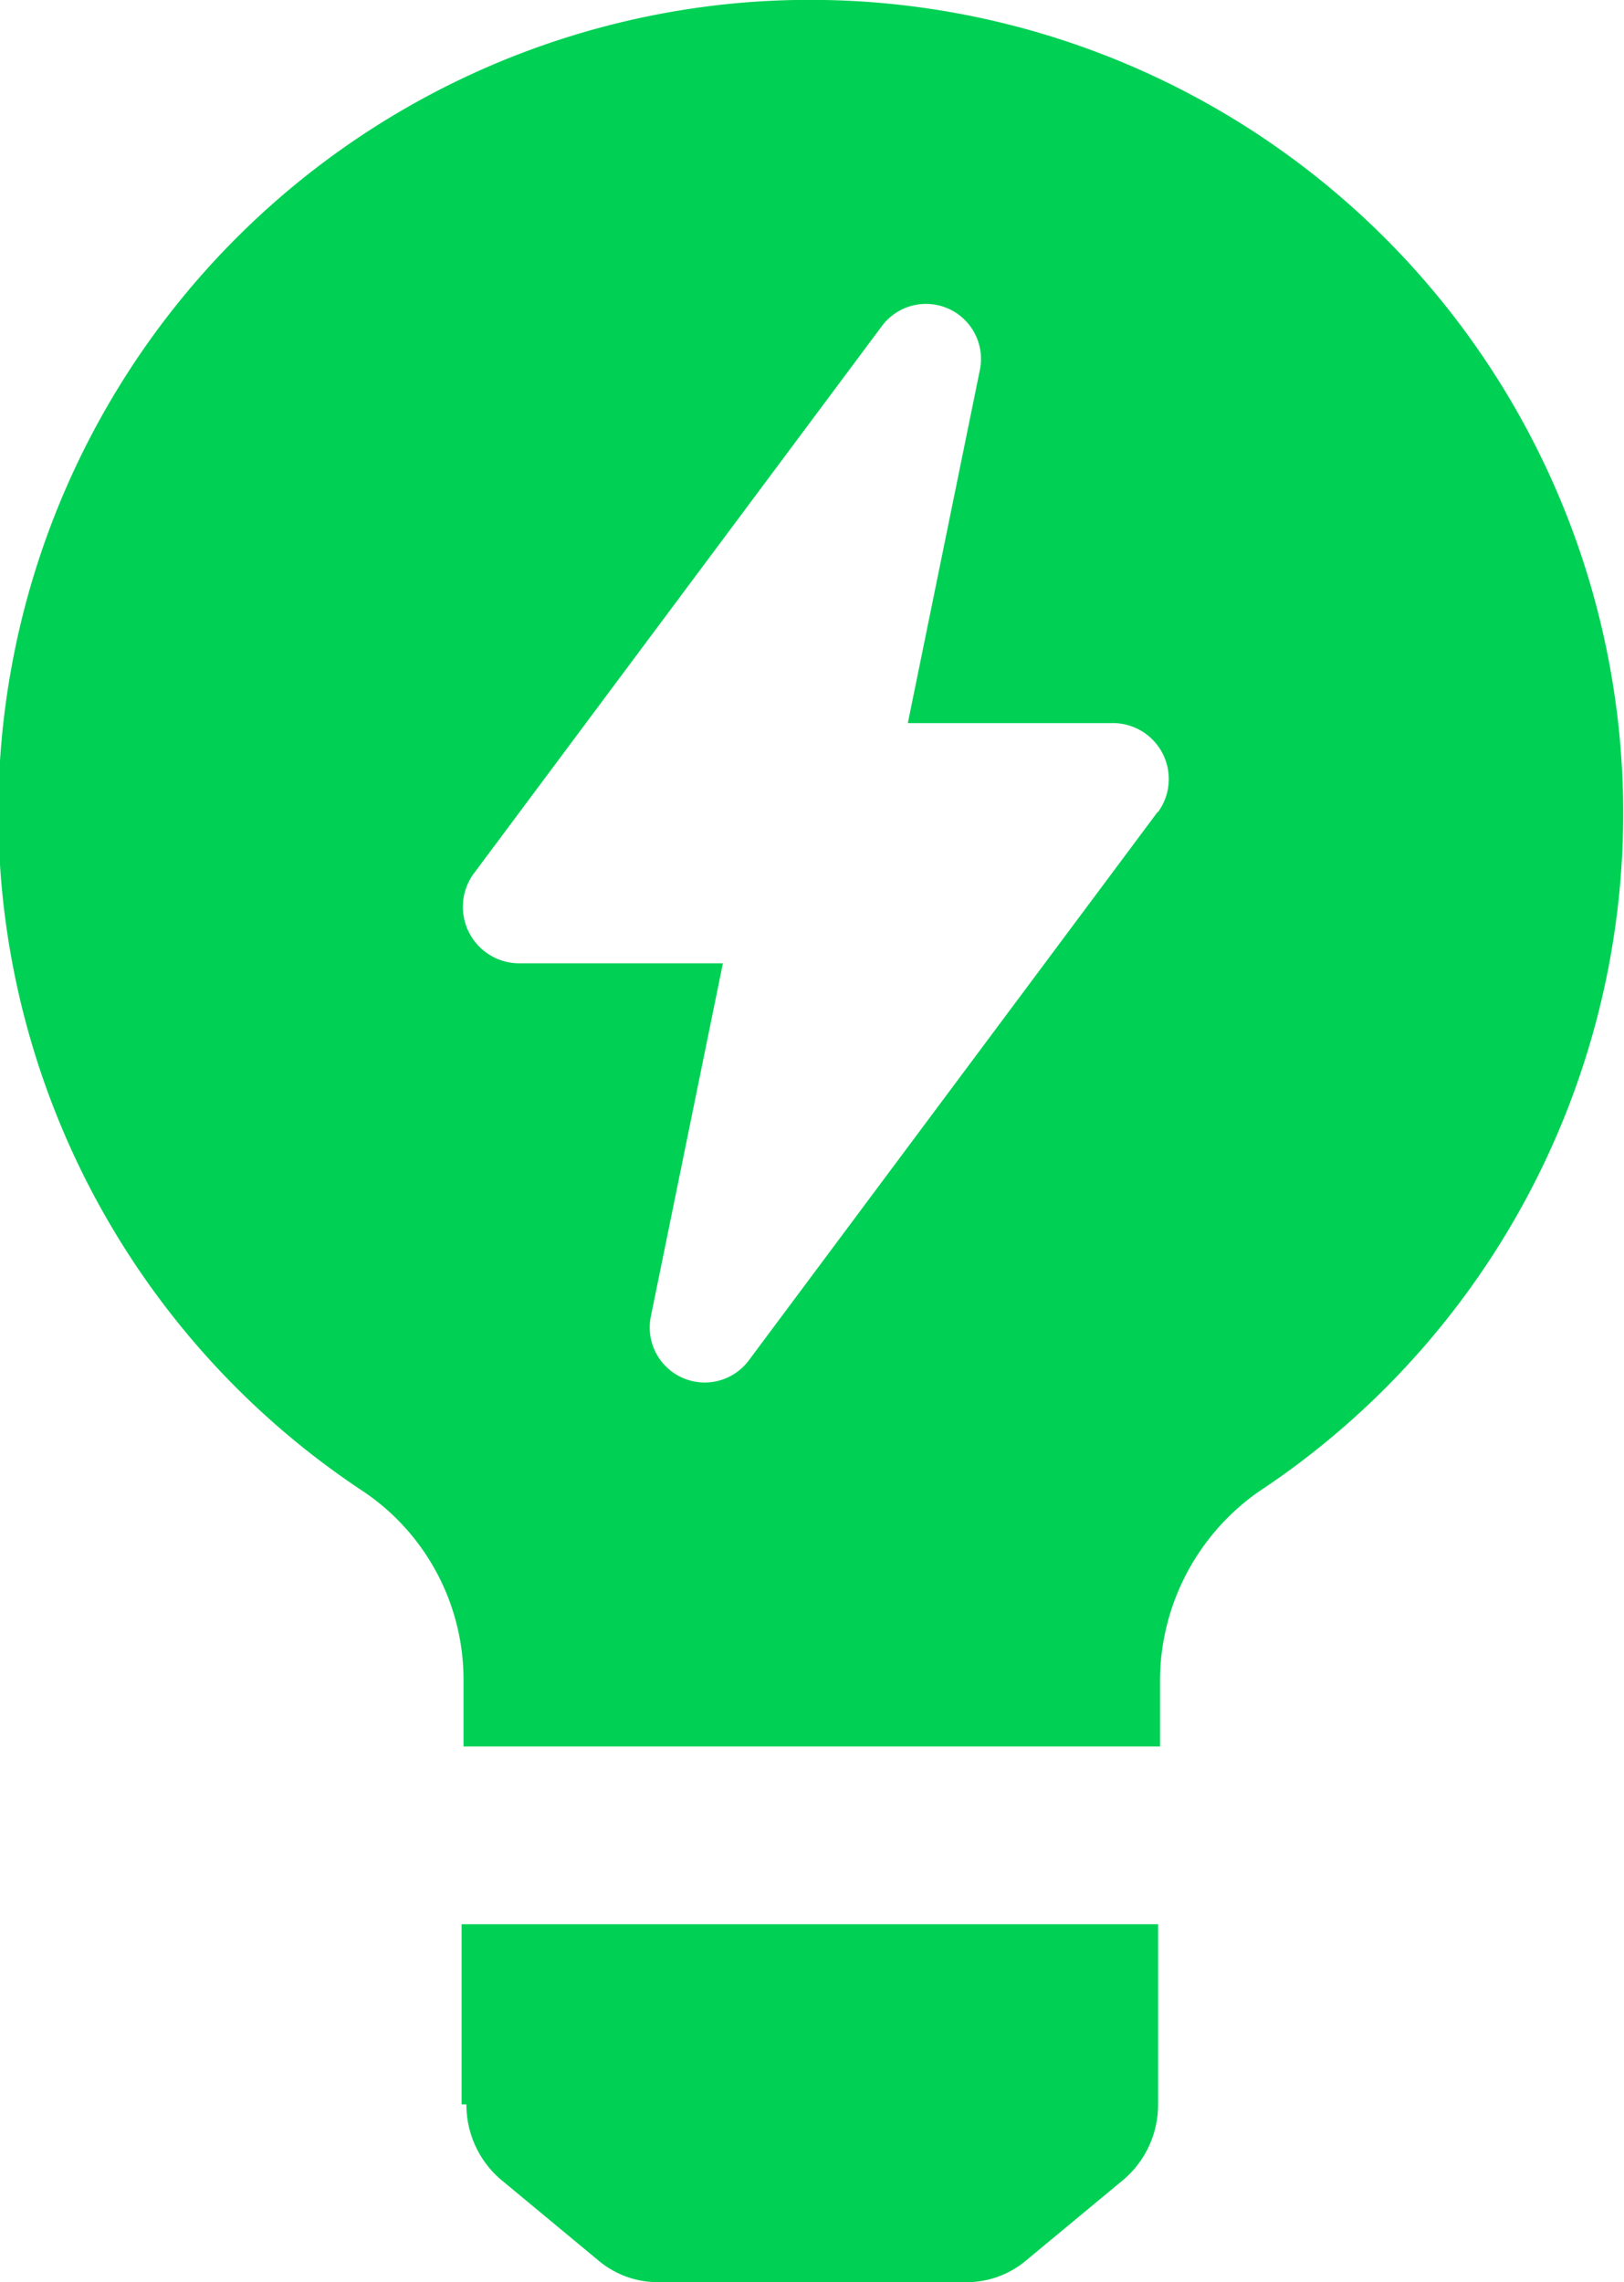 <svg xmlns="http://www.w3.org/2000/svg" viewBox="0 0 67.62 95"><defs><style>.cls-1{fill:#00d154;}</style></defs><g id="Laag_2" data-name="Laag 2"><g id="Laag_1-2" data-name="Laag 1"><path class="cls-1" d="M19.42,87.6a4.1,4.1,0,0,0,1.4,3.1l4.1,3.4a3.84,3.84,0,0,0,2.5.9h12.8a3.84,3.84,0,0,0,2.5-.9l4.1-3.4a4.1,4.1,0,0,0,1.4-3.1V80.1h-29v7.5Z"/><path class="cls-1" d="M30,.2A33.85,33.85,0,0,0,15,62a9.44,9.44,0,0,1,4.3,7.9v2.8h29V70a9.63,9.63,0,0,1,4.1-7.9A33.86,33.86,0,0,0,30,.2Zm18.2,33.6-17,22.8a2.29,2.29,0,0,1-4.1-1.8l3-14.7h-8.5a2.35,2.35,0,0,1-1.9-3.7l17-22.8a2.29,2.29,0,0,1,4.1,1.8l-3,14.7h8.5A2.33,2.33,0,0,1,48.22,33.8Z"/></g></g></svg>
